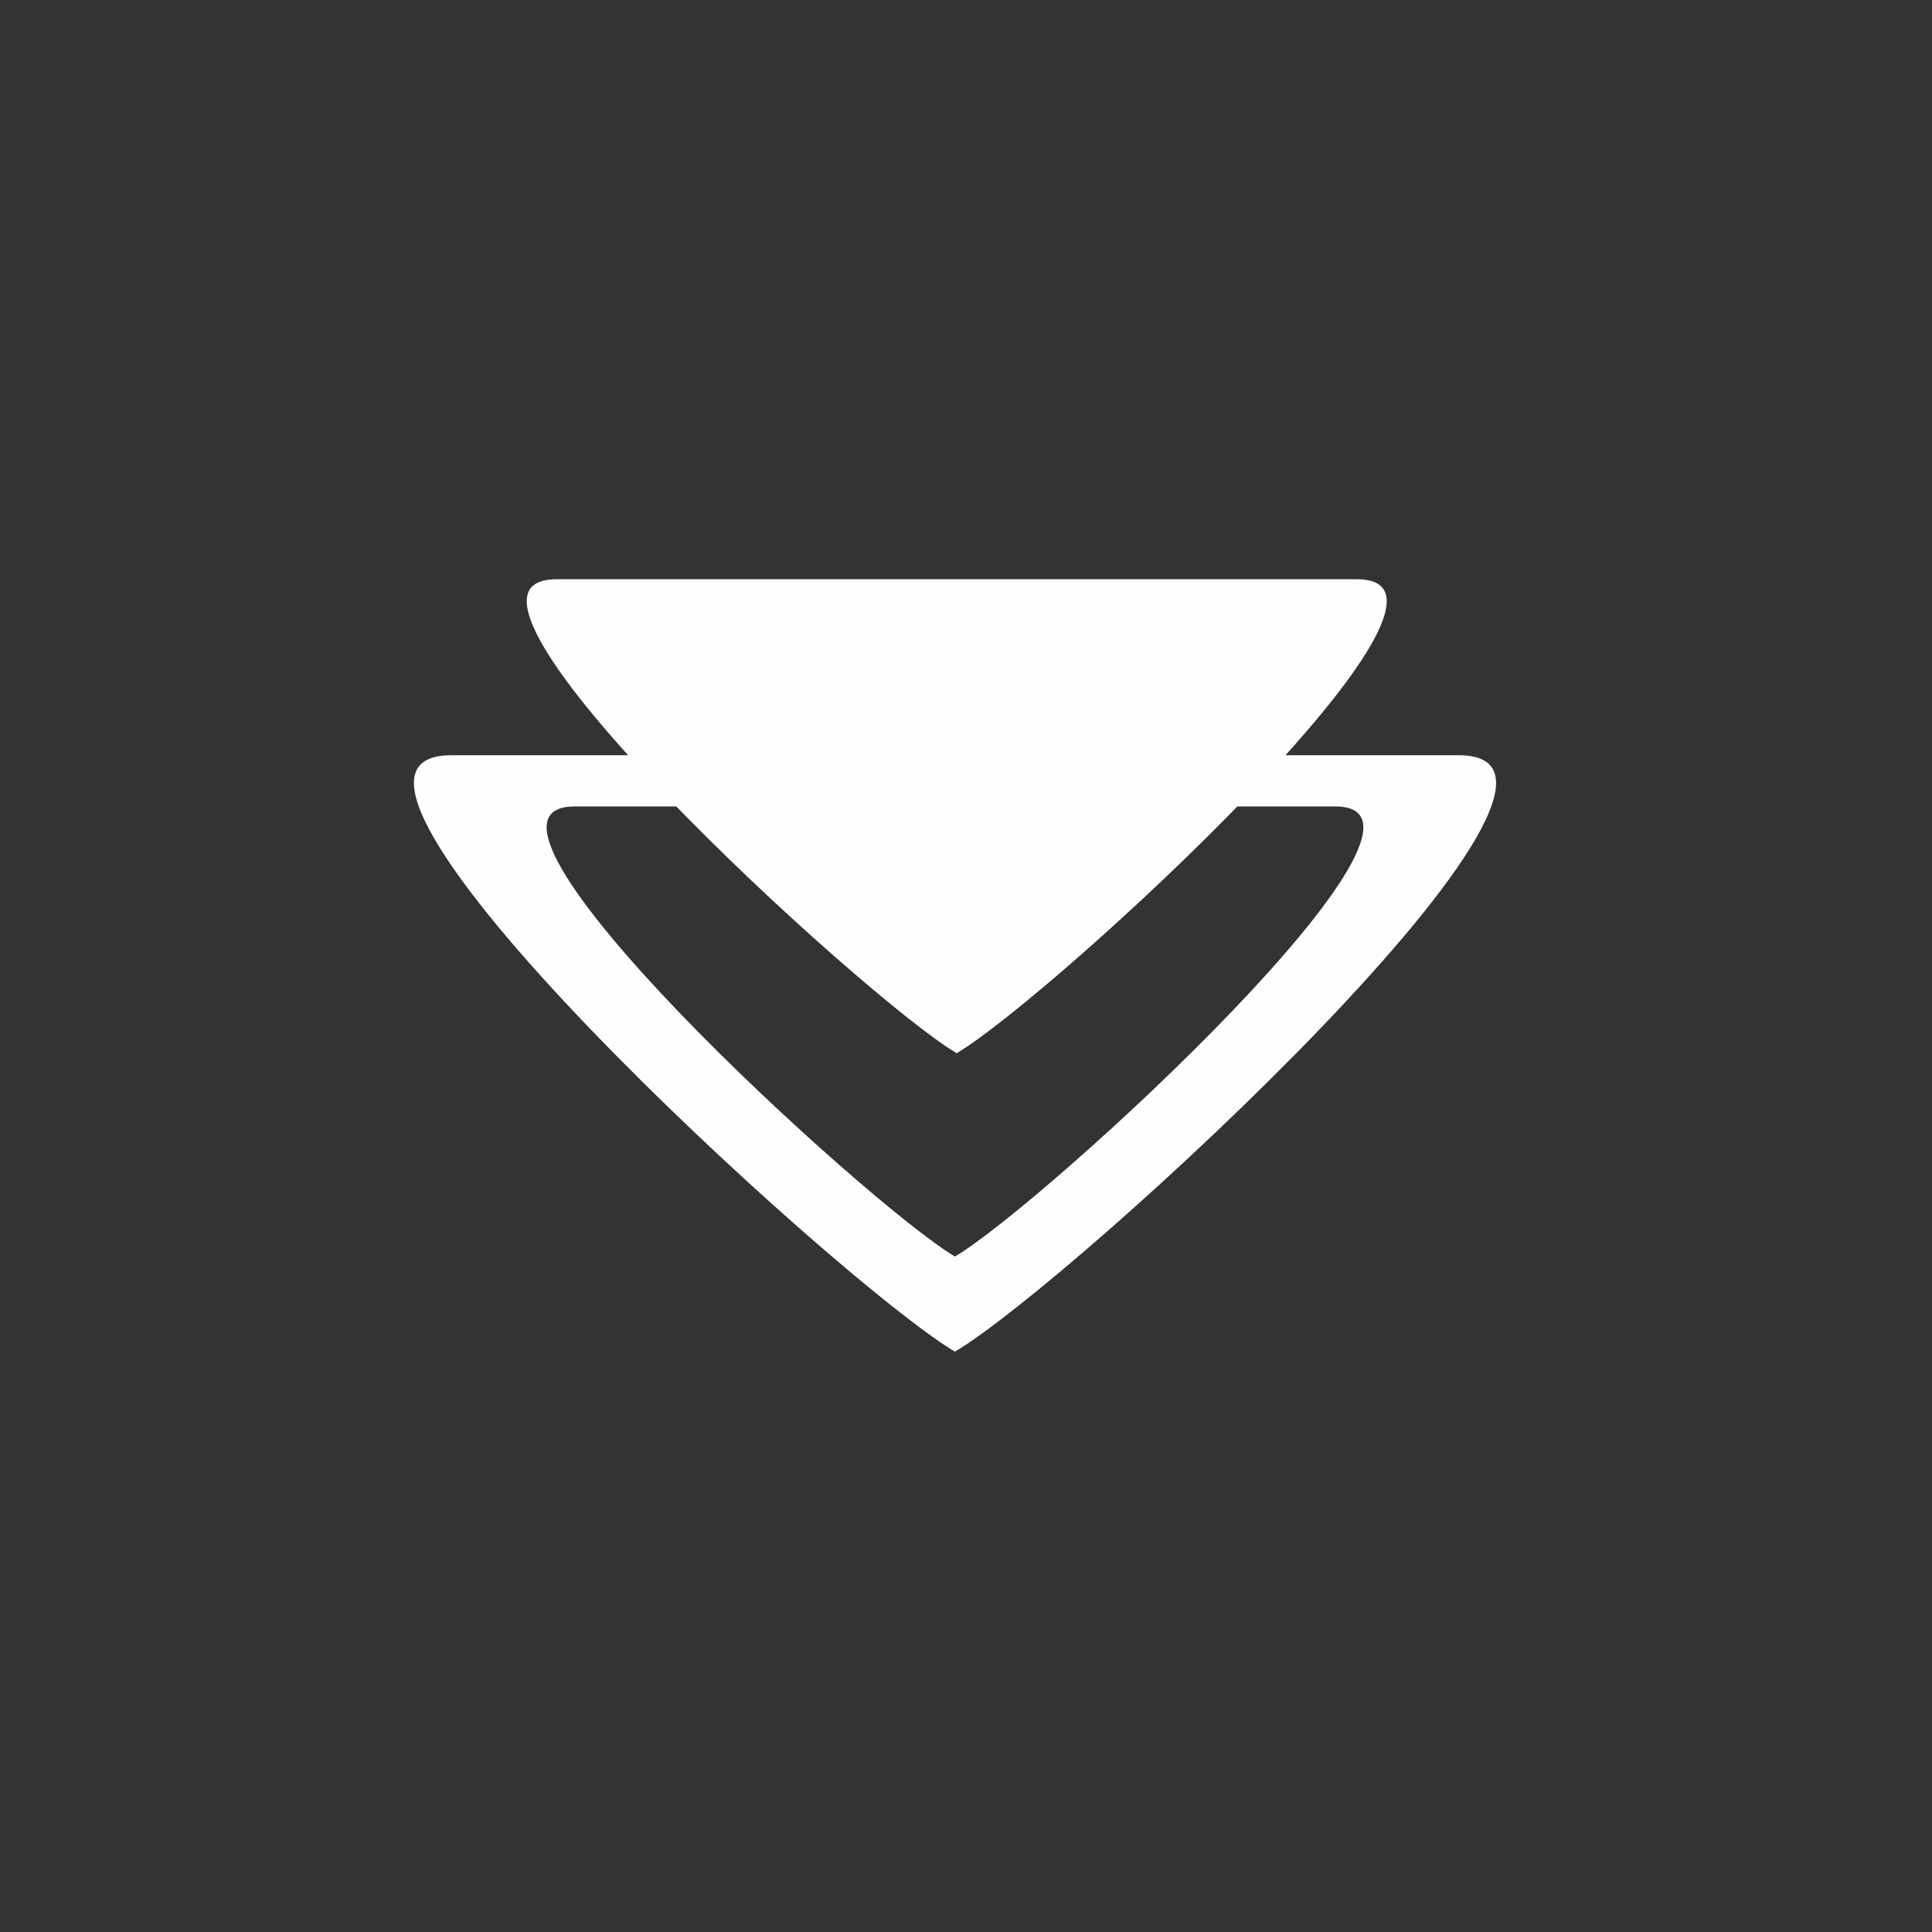<?xml version="1.0" encoding="UTF-8" standalone="no"?>
<!DOCTYPE svg PUBLIC "-//W3C//DTD SVG 1.1//EN" "http://www.w3.org/Graphics/SVG/1.1/DTD/svg11.dtd">
<svg width="100%" height="100%" viewBox="0 0 75 75" version="1.1" xmlns="http://www.w3.org/2000/svg" xmlns:xlink="http://www.w3.org/1999/xlink" xml:space="preserve" xmlns:serif="http://www.serif.com/" style="fill-rule:evenodd;clip-rule:evenodd;stroke-linejoin:round;stroke-miterlimit:2;">
    <rect x="0" y="0" width="75" height="75" fill="#333333" stroke="none"/>
    <g transform="matrix(0.983,0,0,0.582,0.277,5.593)">
        <path d="M37.499,60.641C33.828,56.969 15.802,29.027 21.693,29.027L53.306,29.027C59.197,29.027 41.225,56.915 37.499,60.641Z" style="fill:rgb(255,254,254);"/>
    </g>
    <g transform="matrix(0.983,0,0,0.582,0.277,17.178)">
        <path d="M37.43,60.641C32.81,56.02 10.127,20.86 17.54,20.86L57.321,20.86C64.734,20.86 42.119,55.952 37.43,60.641ZM37.431,54.297C33.944,50.81 16.825,24.275 22.419,24.275L52.442,24.275C58.037,24.275 40.969,50.759 37.431,54.297Z" style="fill:rgb(255,254,254);"/>
    </g>
</svg>

